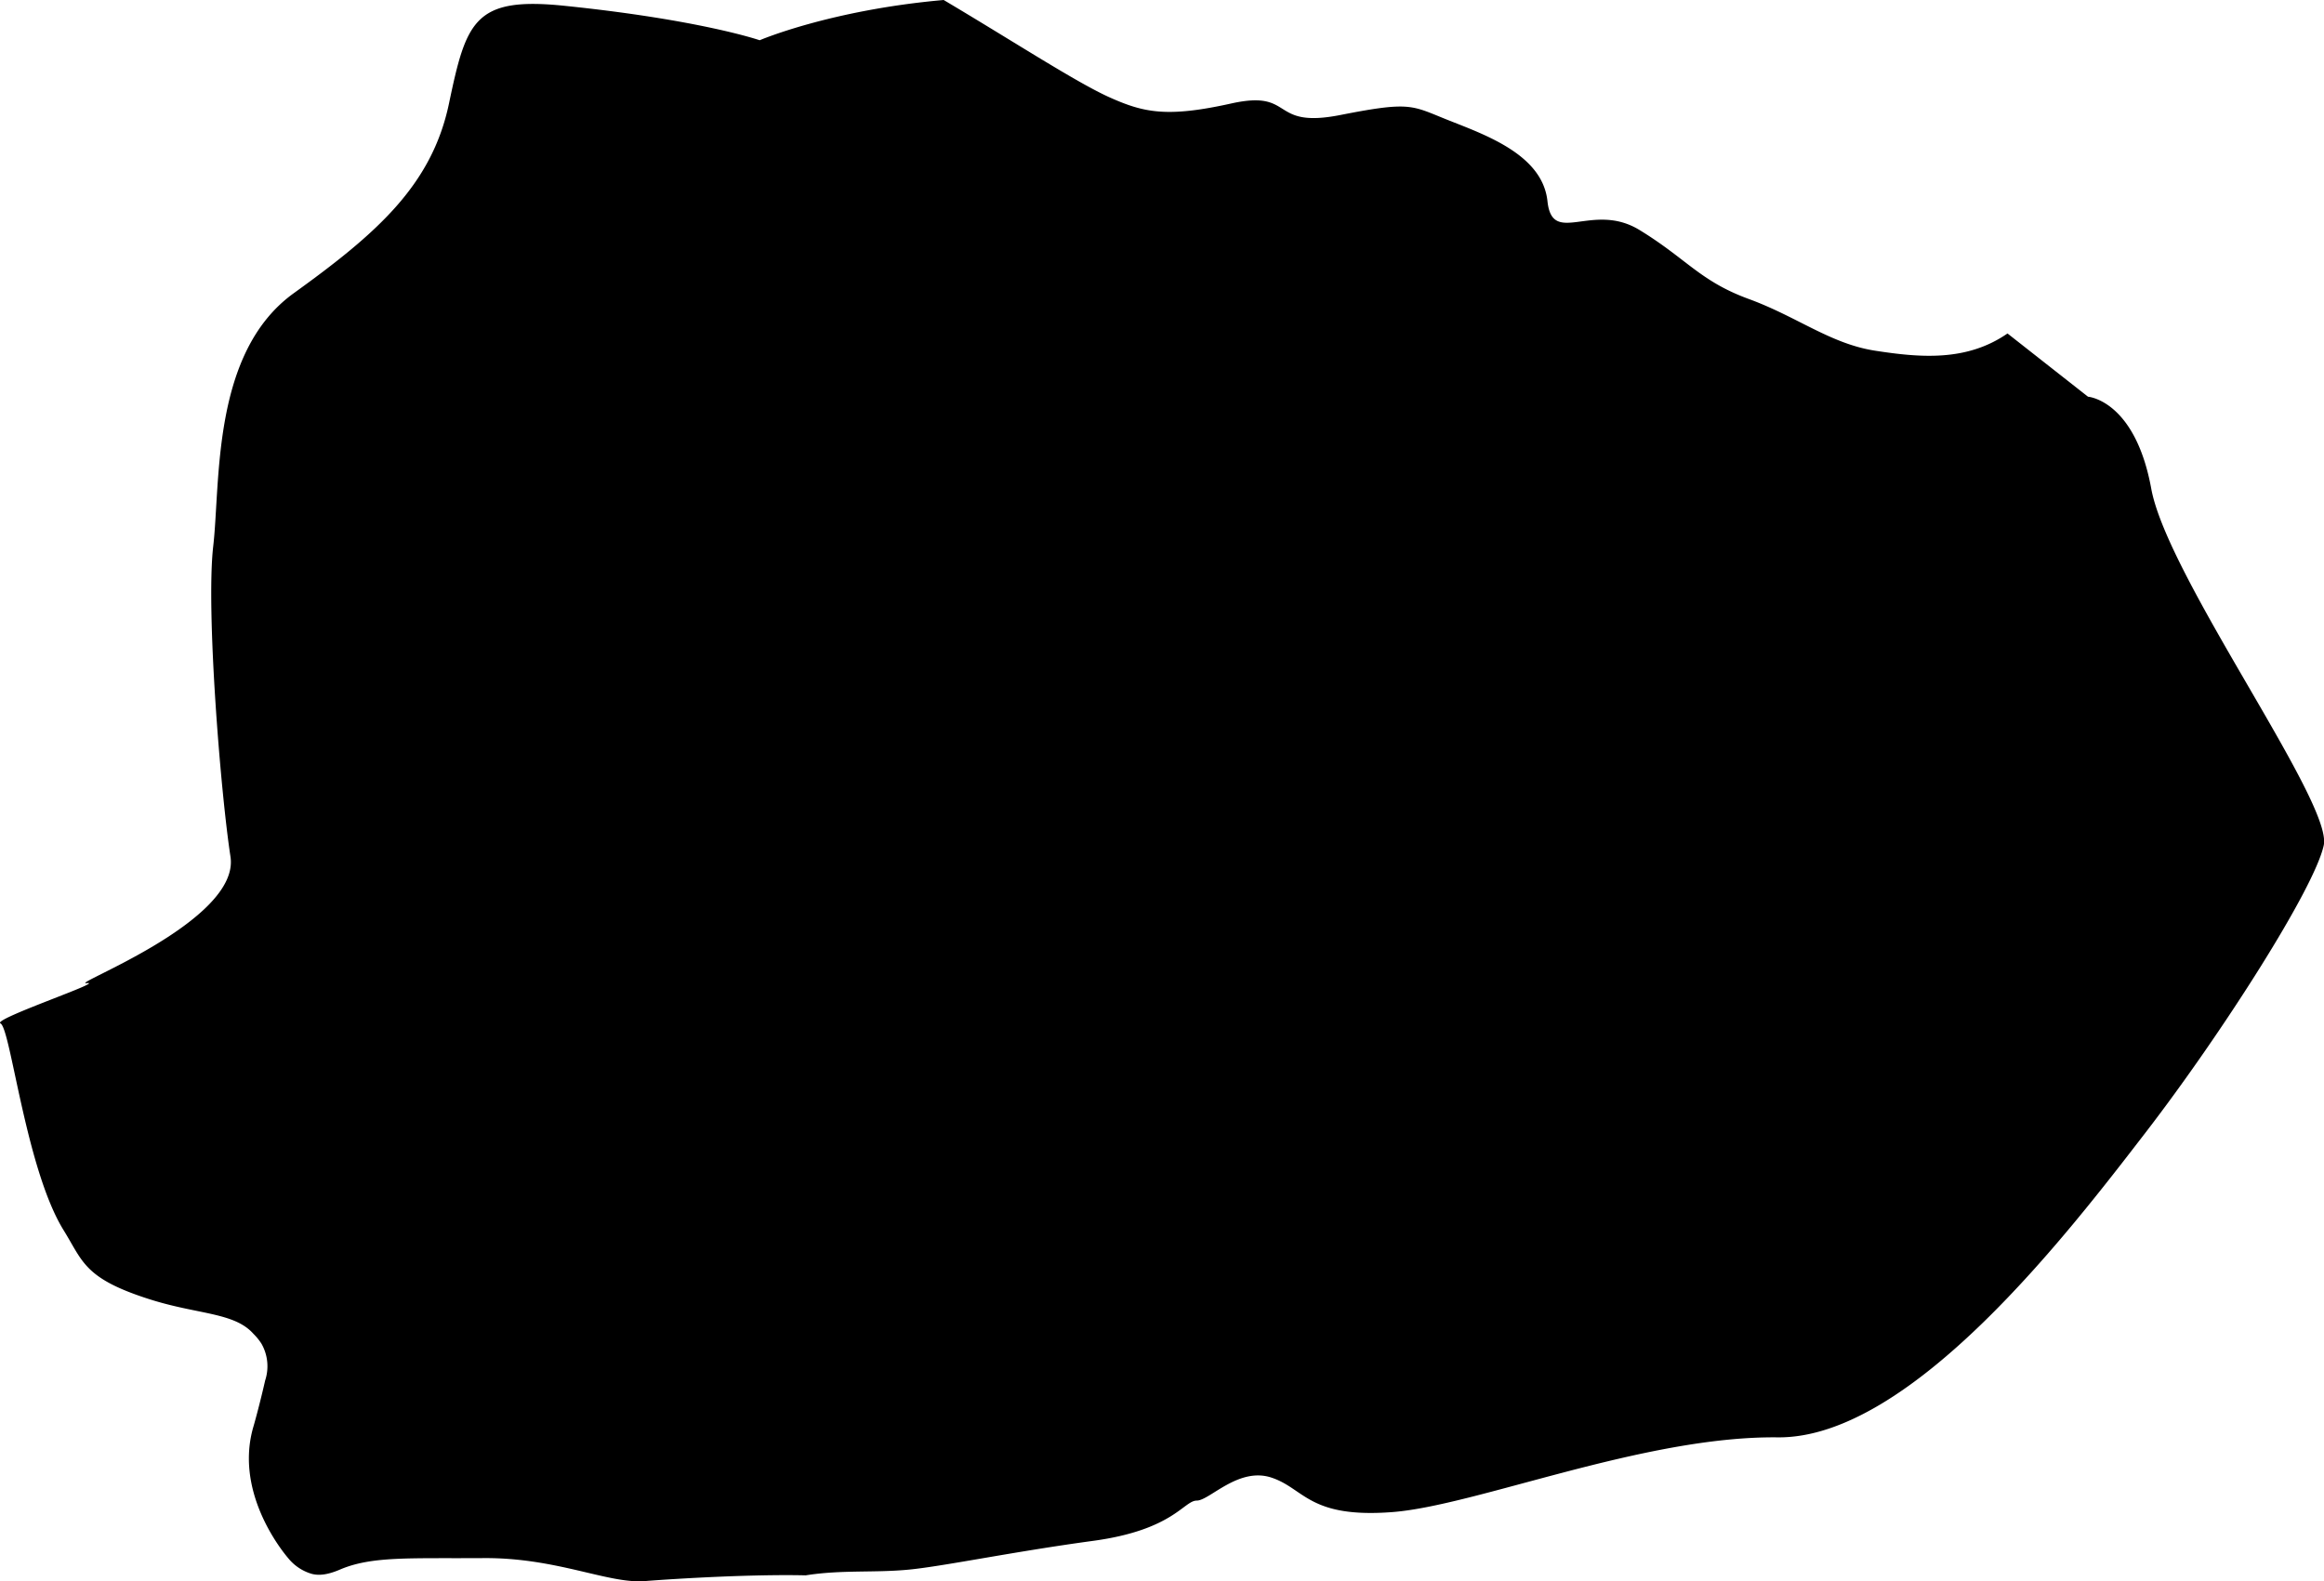 <svg viewBox="0 0 404.15 275.04" xmlns="http://www.w3.org/2000/svg"><path d="m98.08 1c-15.6-1.6-17 2.7-20 17s-12.69 22.68-27 33-12.72 32.89-14 44 1.28 42.77 3 54-28.33 22.4-25 22-15.38 5.91-15.08 6.92a.2.2 0 0 0 .08.08c1.78.86 4.4 25.35 11 36 3.38 5.46 3.56 8.37 15 12 8.38 2.66 14.69 2.25 18 6a9.9 9.9 0 0 1 1.39 1.71 7.92 7.92 0 0 1 .64 6.4c-.55 2.44-1.39 5.76-2 7.89-3.37 11.17 4.54 21.29 6 23a8.22 8.22 0 0 0 4 2.71c1.18.35 2.72.27 5-.71 5.58-2.39 12.28-1.91 25-2s21.66 4.49 28 4 19-1.21 28-1c6.27-1 12-.41 18-1s18.07-3.11 32-5 15.76-7 18-7 7.25-5.9 13-4 6.51 7.1 21 6 43.79-13.26 67-13 50.76-35.81 64-53 29.43-42.54 31-50-27.18-46.59-30-62-11-16-11-16l-14-11c-7.13 4.93-15.21 4.2-23 3s-13.53-5.9-22-9-10.81-7-19-12-15.16 2.92-16-5-10.33-11.37-17-14-6.52-3.46-19-1-7.82-4.49-19-2-15.21 1.57-21-1-16.55-9.61-29-17c-19.77 1.75-32 7-32 7s-10.27-3.56-34.03-6z"/></svg>